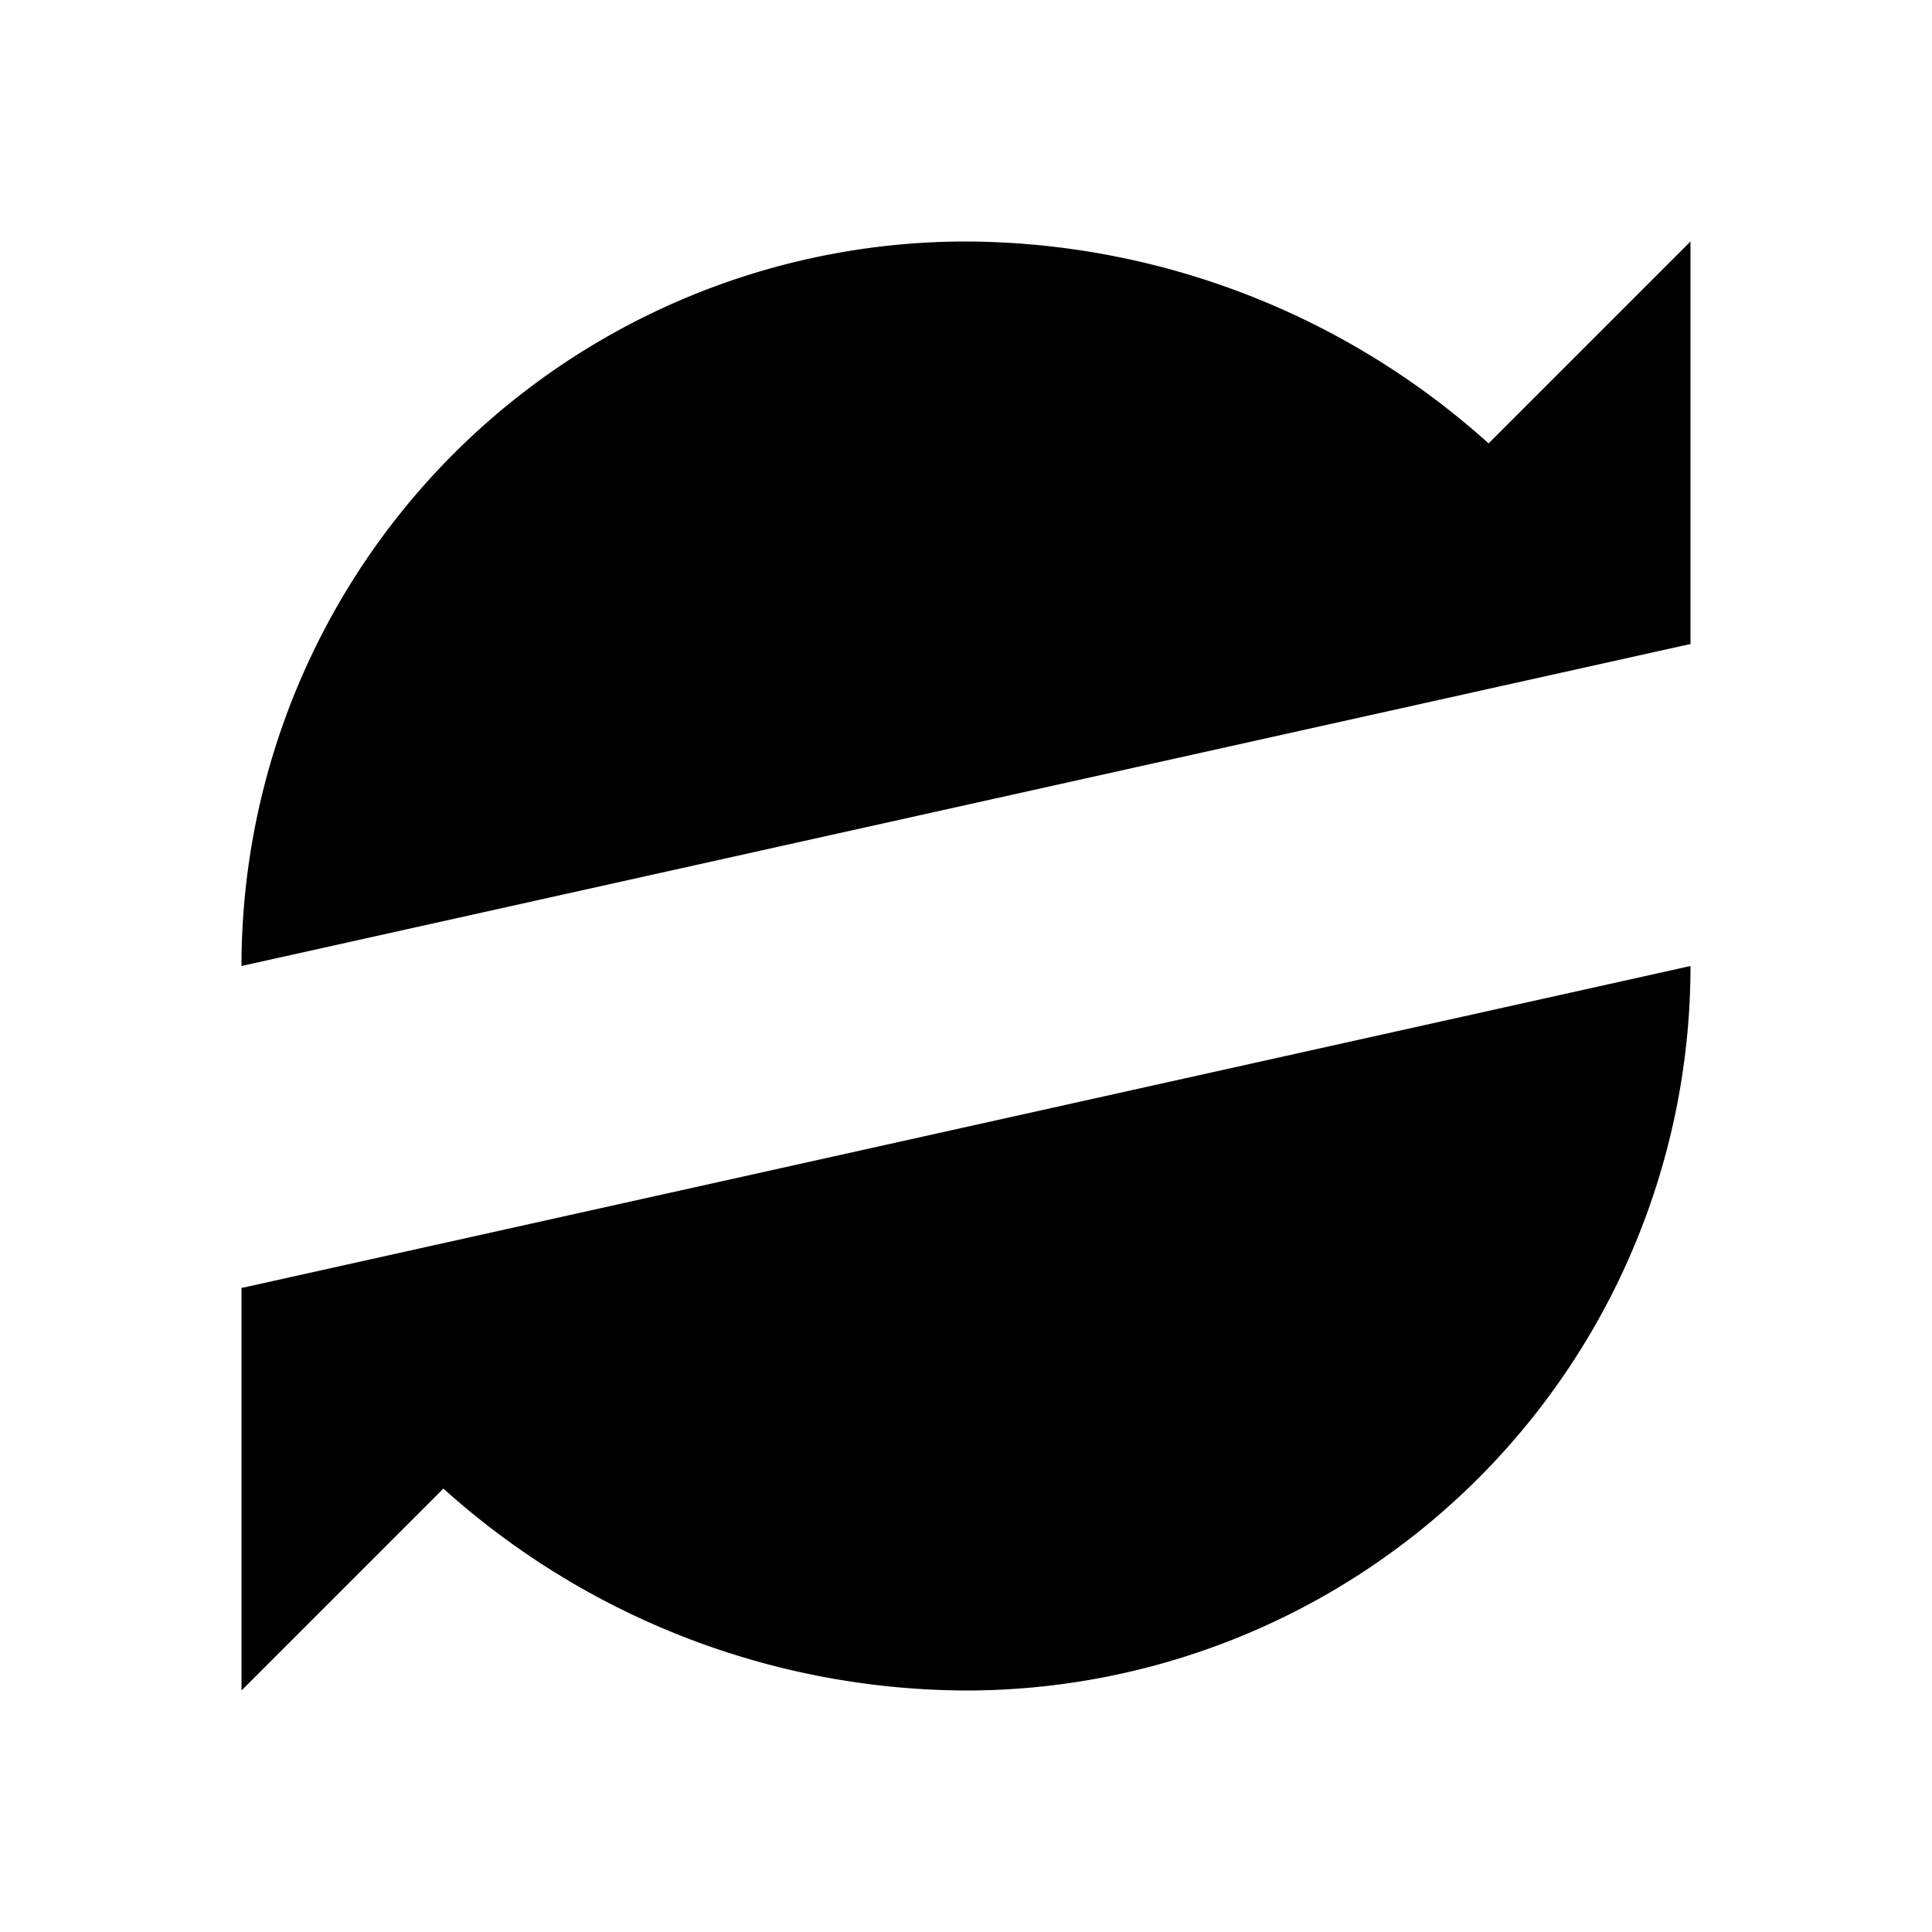 <svg viewBox="0 0 24 24">
      <path d="M3 12a9 9 0 0 1 9-9 9.75 9.75 0 0 1 6.74 2.74L21 8"></path>
      <path d="M21 3v5h-5"></path>
      <path d="M21 12a9 9 0 0 1-9 9 9.75 9.75 0 0 1-6.74-2.74L3 16"></path>
      <path d="M8 16H3v5"></path>
    </svg>